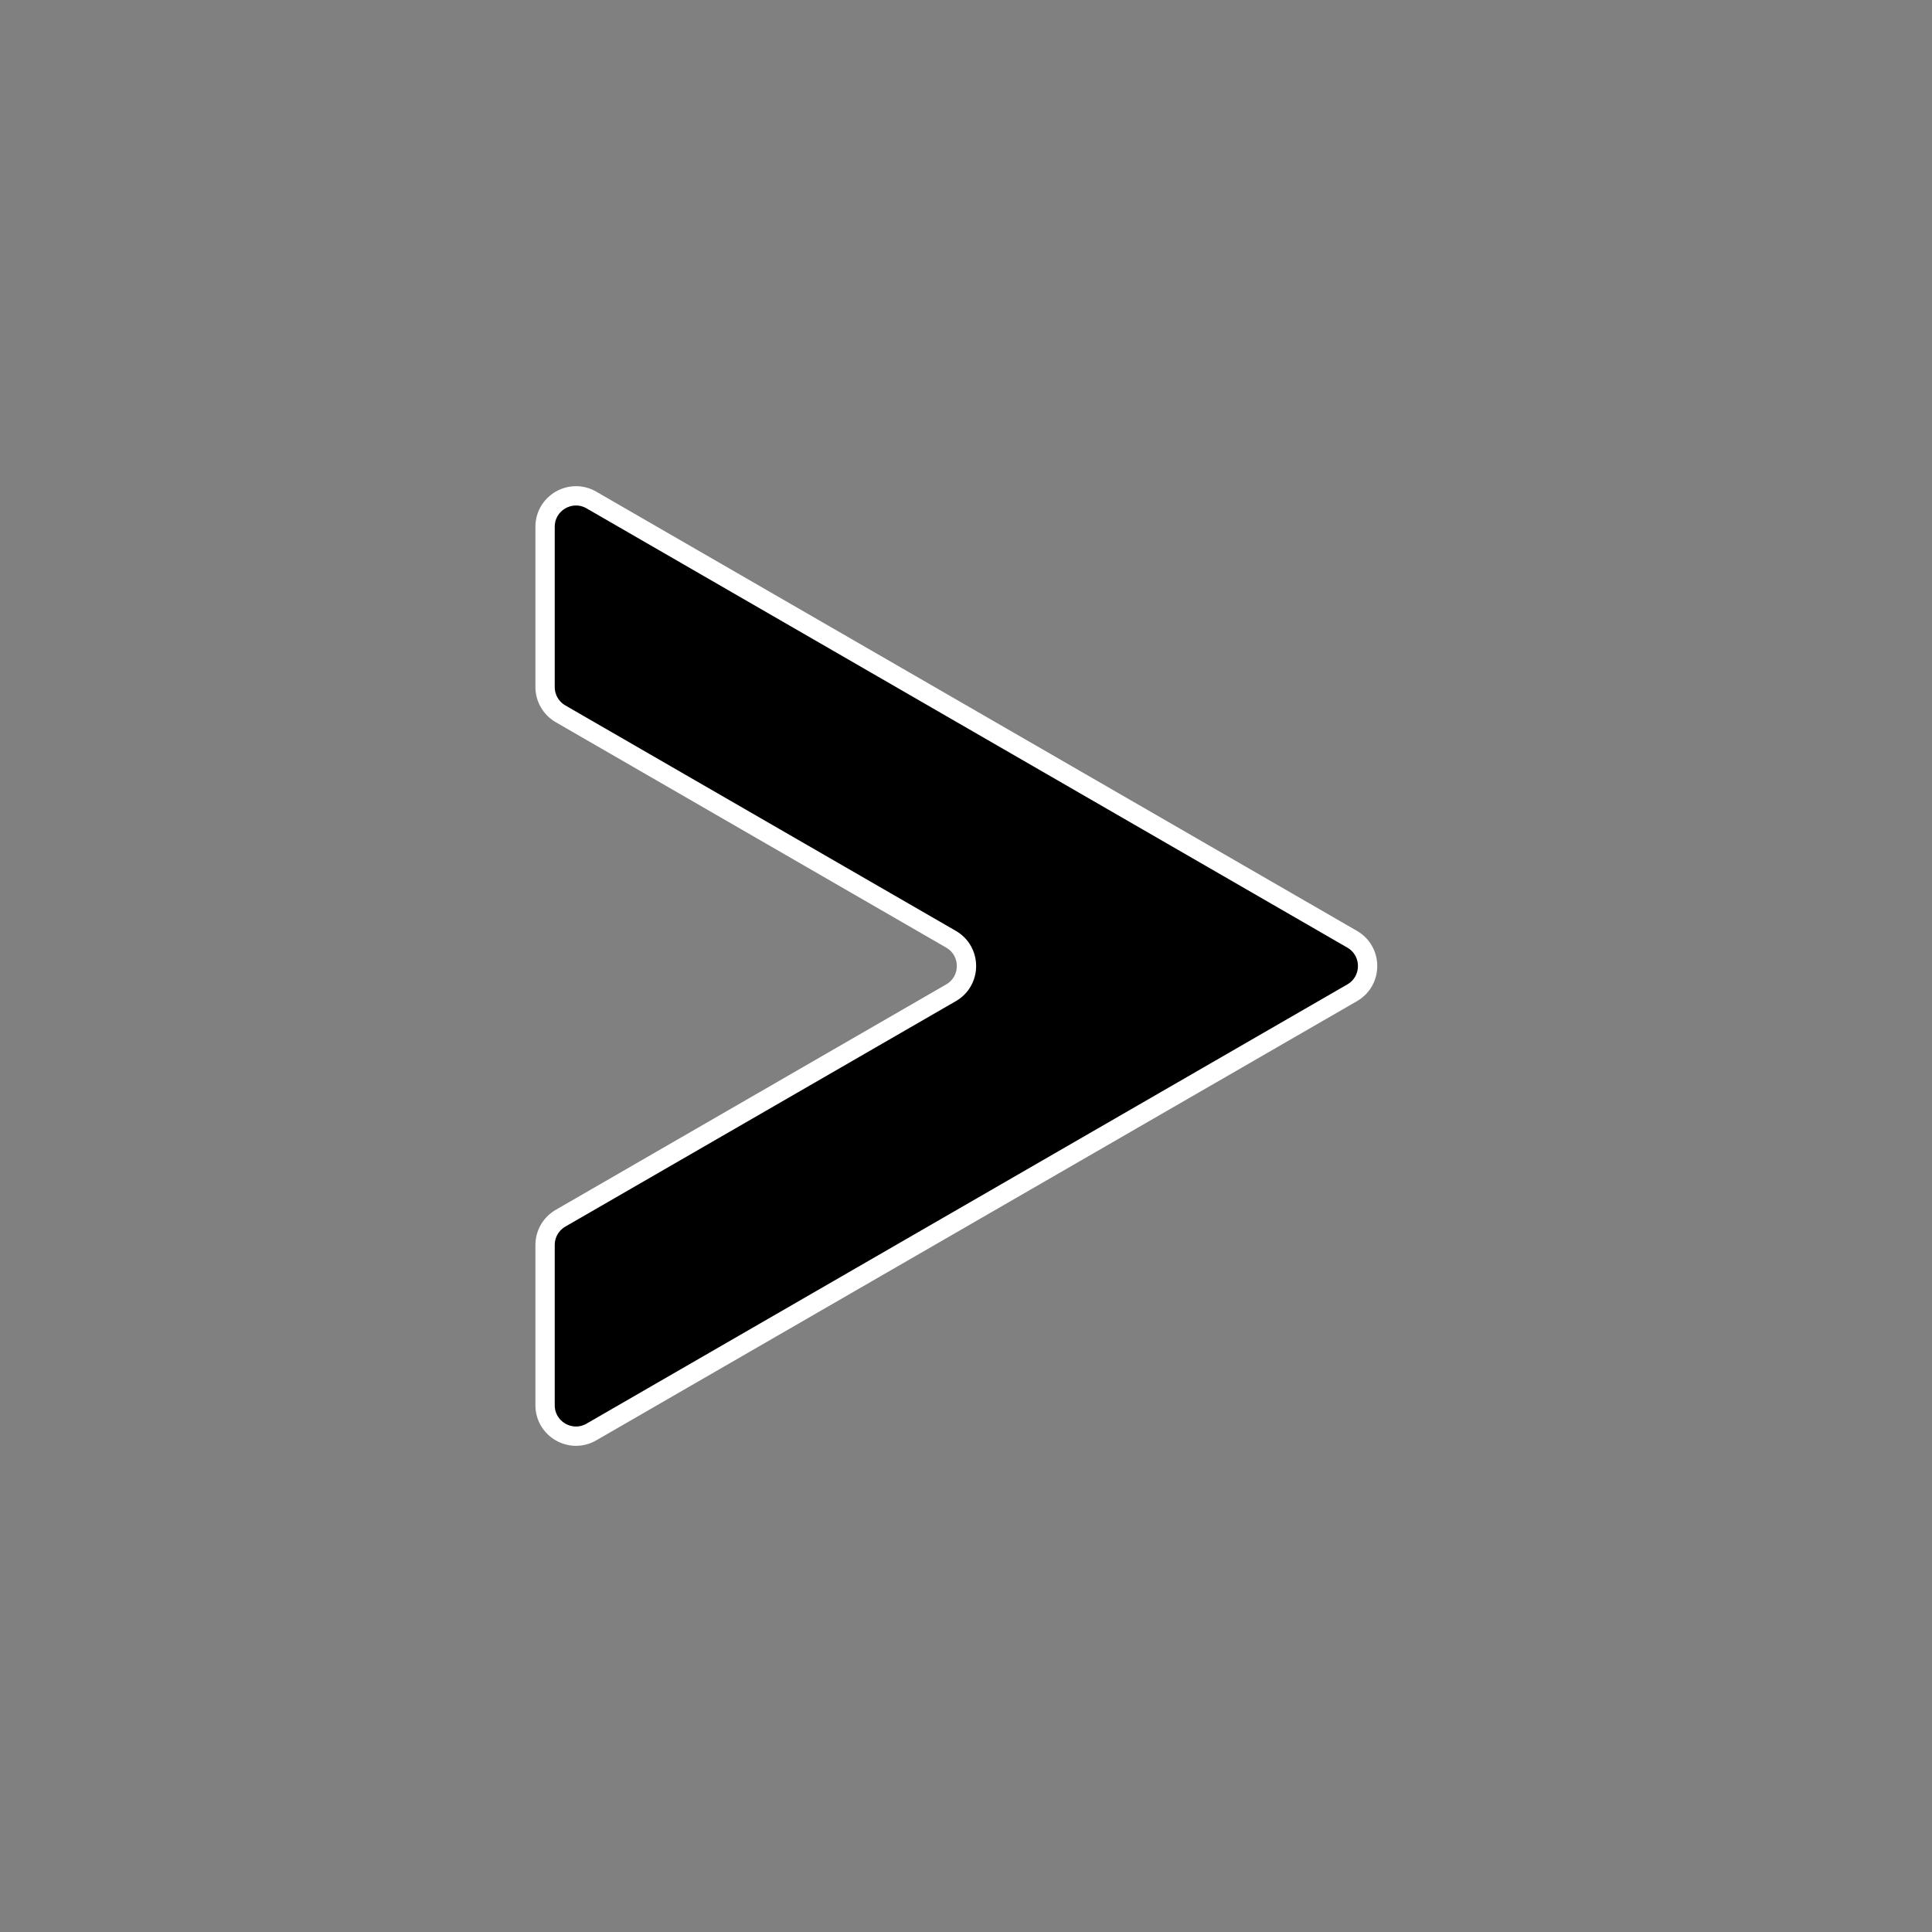 <?xml version="1.0" ?><svg id="blue_copy" style="enable-background:new 0 0 100 100;" version="1.1" viewBox="0 0 100 100" xml:space="preserve" xmlns="http://www.w3.org/2000/svg" xmlns:xlink="http://www.w3.org/1999/xlink"><rect x="0" y="0" width="100" height="100" fill="#808080" stroke="none"/><g id="Layer_8_copy_4_3_"><path d="M28.213,27.267v8.294c0,0.571,0.305,1.1,0.8,1.385l20.212,11.669c1.066,0.616,1.066,2.155,0,2.771L29.013,63.055   c-0.495,0.286-0.8,0.814-0.8,1.385v8.294c0,1.231,1.333,2.001,2.399,1.385l39.375-22.733c1.066-0.616,1.066-2.155,0-2.771   L30.612,25.881C29.546,25.266,28.213,26.035,28.213,27.267z"/><path d="M69.987,48.615L30.612,25.881c-0.193-0.112-0.395-0.164-0.597-0.19l37.972,21.923c1.066,0.616,1.066,2.155,0,2.771   L28.612,73.119c-0.1,0.058-0.205,0.092-0.308,0.126c0.308,0.914,1.401,1.398,2.308,0.874l39.375-22.733   C71.054,50.77,71.054,49.23,69.987,48.615z"/><path d="M28.213,27.267v8.294c0,0.571,0.305,1.1,0.8,1.385l20.212,11.669   c1.066,0.616,1.066,2.155,0,2.771L29.013,63.055c-0.495,0.286-0.8,0.814-0.8,1.385v8.294c0,1.231,1.333,2.001,2.399,1.385   l39.375-22.733c1.066-0.616,1.066-2.155,0-2.771L30.612,25.881C29.546,25.266,28.213,26.035,28.213,27.267z" style="fill:none;stroke:white;stroke-miterlimit:10;"/></g></svg>